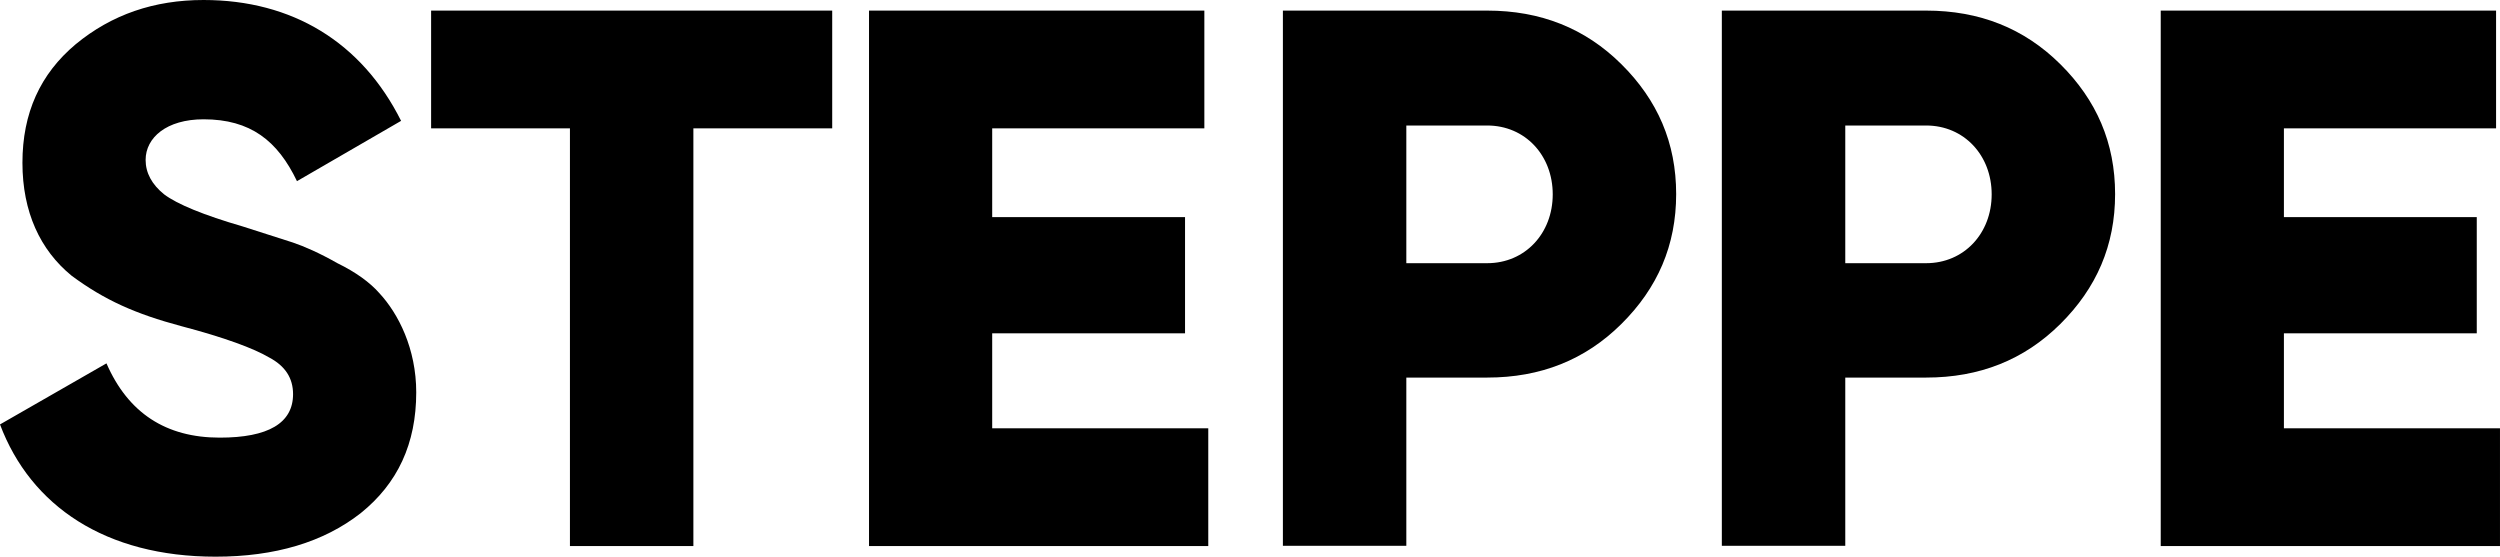 <svg width="247" height="55" viewBox="0 0 247 55" fill="none" xmlns="http://www.w3.org/2000/svg">
<path d="M0 41.934L10.519 35.9C12.659 40.809 16.398 43.238 21.709 43.238C26.505 43.238 28.954 41.806 28.954 38.942C28.954 37.357 28.181 36.155 26.582 35.312C25.061 34.416 22.173 33.343 17.893 32.218C13.407 31.016 10.339 29.661 7.065 27.232C3.971 24.7 2.217 20.941 2.217 16.083C2.217 11.174 3.971 7.313 7.477 4.372C11.035 1.432 15.238 0 20.111 0C28.877 0 35.735 4.168 39.628 11.941L29.341 17.899C27.433 13.91 24.752 11.787 20.111 11.787C16.45 11.787 14.387 13.603 14.387 15.802C14.387 17.08 15.006 18.231 16.218 19.203C17.507 20.174 20.111 21.248 23.978 22.373L28.928 23.959C30.063 24.342 31.584 25.007 33.337 26.004C35.168 26.899 36.534 27.896 37.463 28.945C39.37 30.99 41.124 34.468 41.124 38.763C41.124 43.826 39.293 47.764 35.632 50.704C31.971 53.568 27.175 55 21.297 55C10.442 55 3.042 50.014 0 41.934Z" fill="black"/>
<path d="M82.222 1.047V12.681H68.506V53.95H56.31V12.681H42.594V1.047H82.222Z" fill="black"/>
<path d="M98.055 42.316H119.377V53.95H85.859V1.047H118.99V12.681H98.029V21.451H117.082V32.932H98.029V42.316H98.055Z" fill="black"/>
<path d="M146.938 1.047C152.198 1.047 156.607 2.786 160.19 6.34C163.774 9.894 165.605 14.113 165.605 19.176C165.605 24.238 163.774 28.457 160.19 32.011C156.607 35.566 152.198 37.304 146.938 37.304H138.945V53.925H126.75V1.047H146.938ZM146.938 26.003C150.677 26.003 153.41 23.062 153.41 19.201C153.41 15.34 150.677 12.4 146.938 12.4H138.945V26.003H146.938Z" fill="black"/>
<path d="M190.305 1.047C195.565 1.047 199.974 2.786 203.558 6.34C207.141 9.894 208.972 14.113 208.972 19.176C208.972 24.238 207.141 28.457 203.558 32.011C199.974 35.566 195.565 37.304 190.305 37.304H182.313V53.925H170.117V1.047H190.305ZM190.305 26.003C194.044 26.003 196.777 23.062 196.777 19.201C196.777 15.34 194.044 12.4 190.305 12.4H182.313V26.003H190.305Z" fill="black"/>
<path d="M225.676 42.316H246.998V53.95H213.48V1.047H246.612V12.681H225.65V21.451H244.704V32.932H225.65V42.316H225.676Z" fill="black"/>
</svg>
